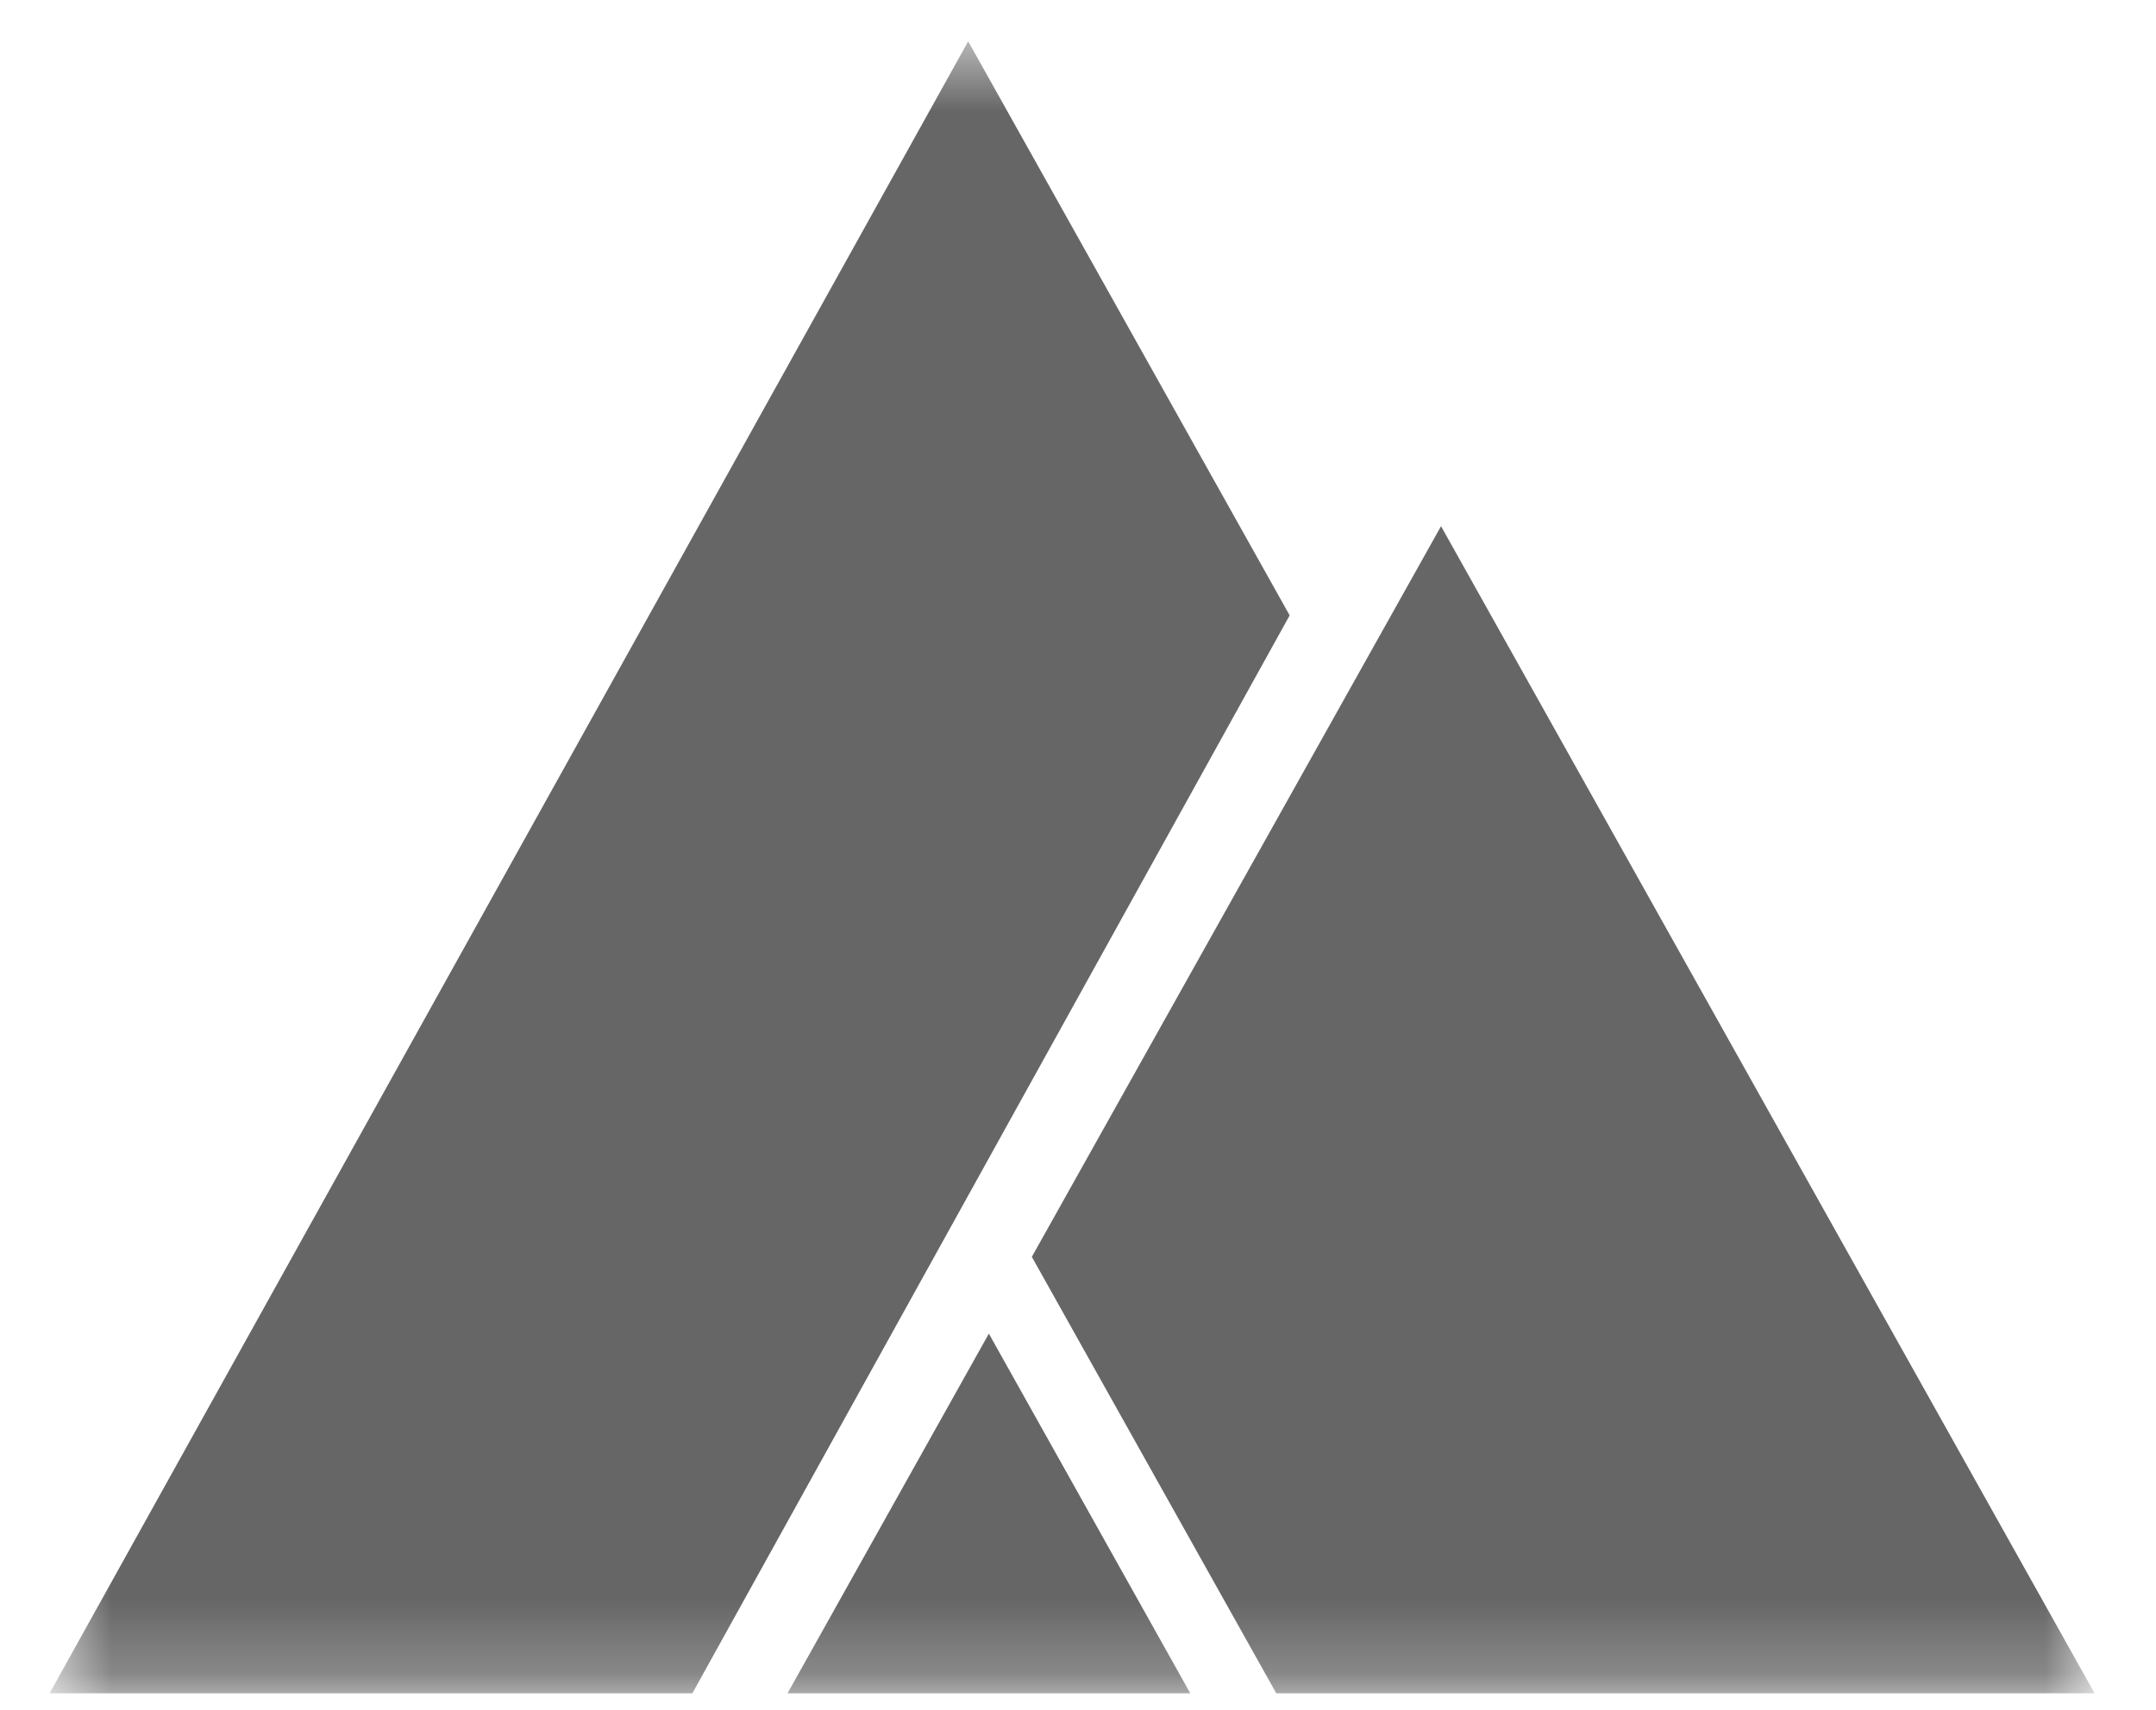 <svg width="29" height="23" viewBox="0 0 29 23" fill="none" xmlns="http://www.w3.org/2000/svg">
<mask id="mask0_39_1890" style="mask-type:luminance" maskUnits="userSpaceOnUse" x="0" y="0" width="29" height="23">
<path d="M0.667 0.556H28.174V22.778H0.667V0.556Z" fill="white"/>
</mask>
<g mask="url(#mask0_39_1890)">
<path d="M28.174 22.778L19.383 7.078L13.879 16.907L17.167 22.778H28.174ZM16.01 22.778L13.301 17.94L10.593 22.778H16.01ZM13.023 0.556L0.667 22.778H9.313L17.347 8.278L13.023 0.556Z" fill="#666666"/>
</g>
</svg>

